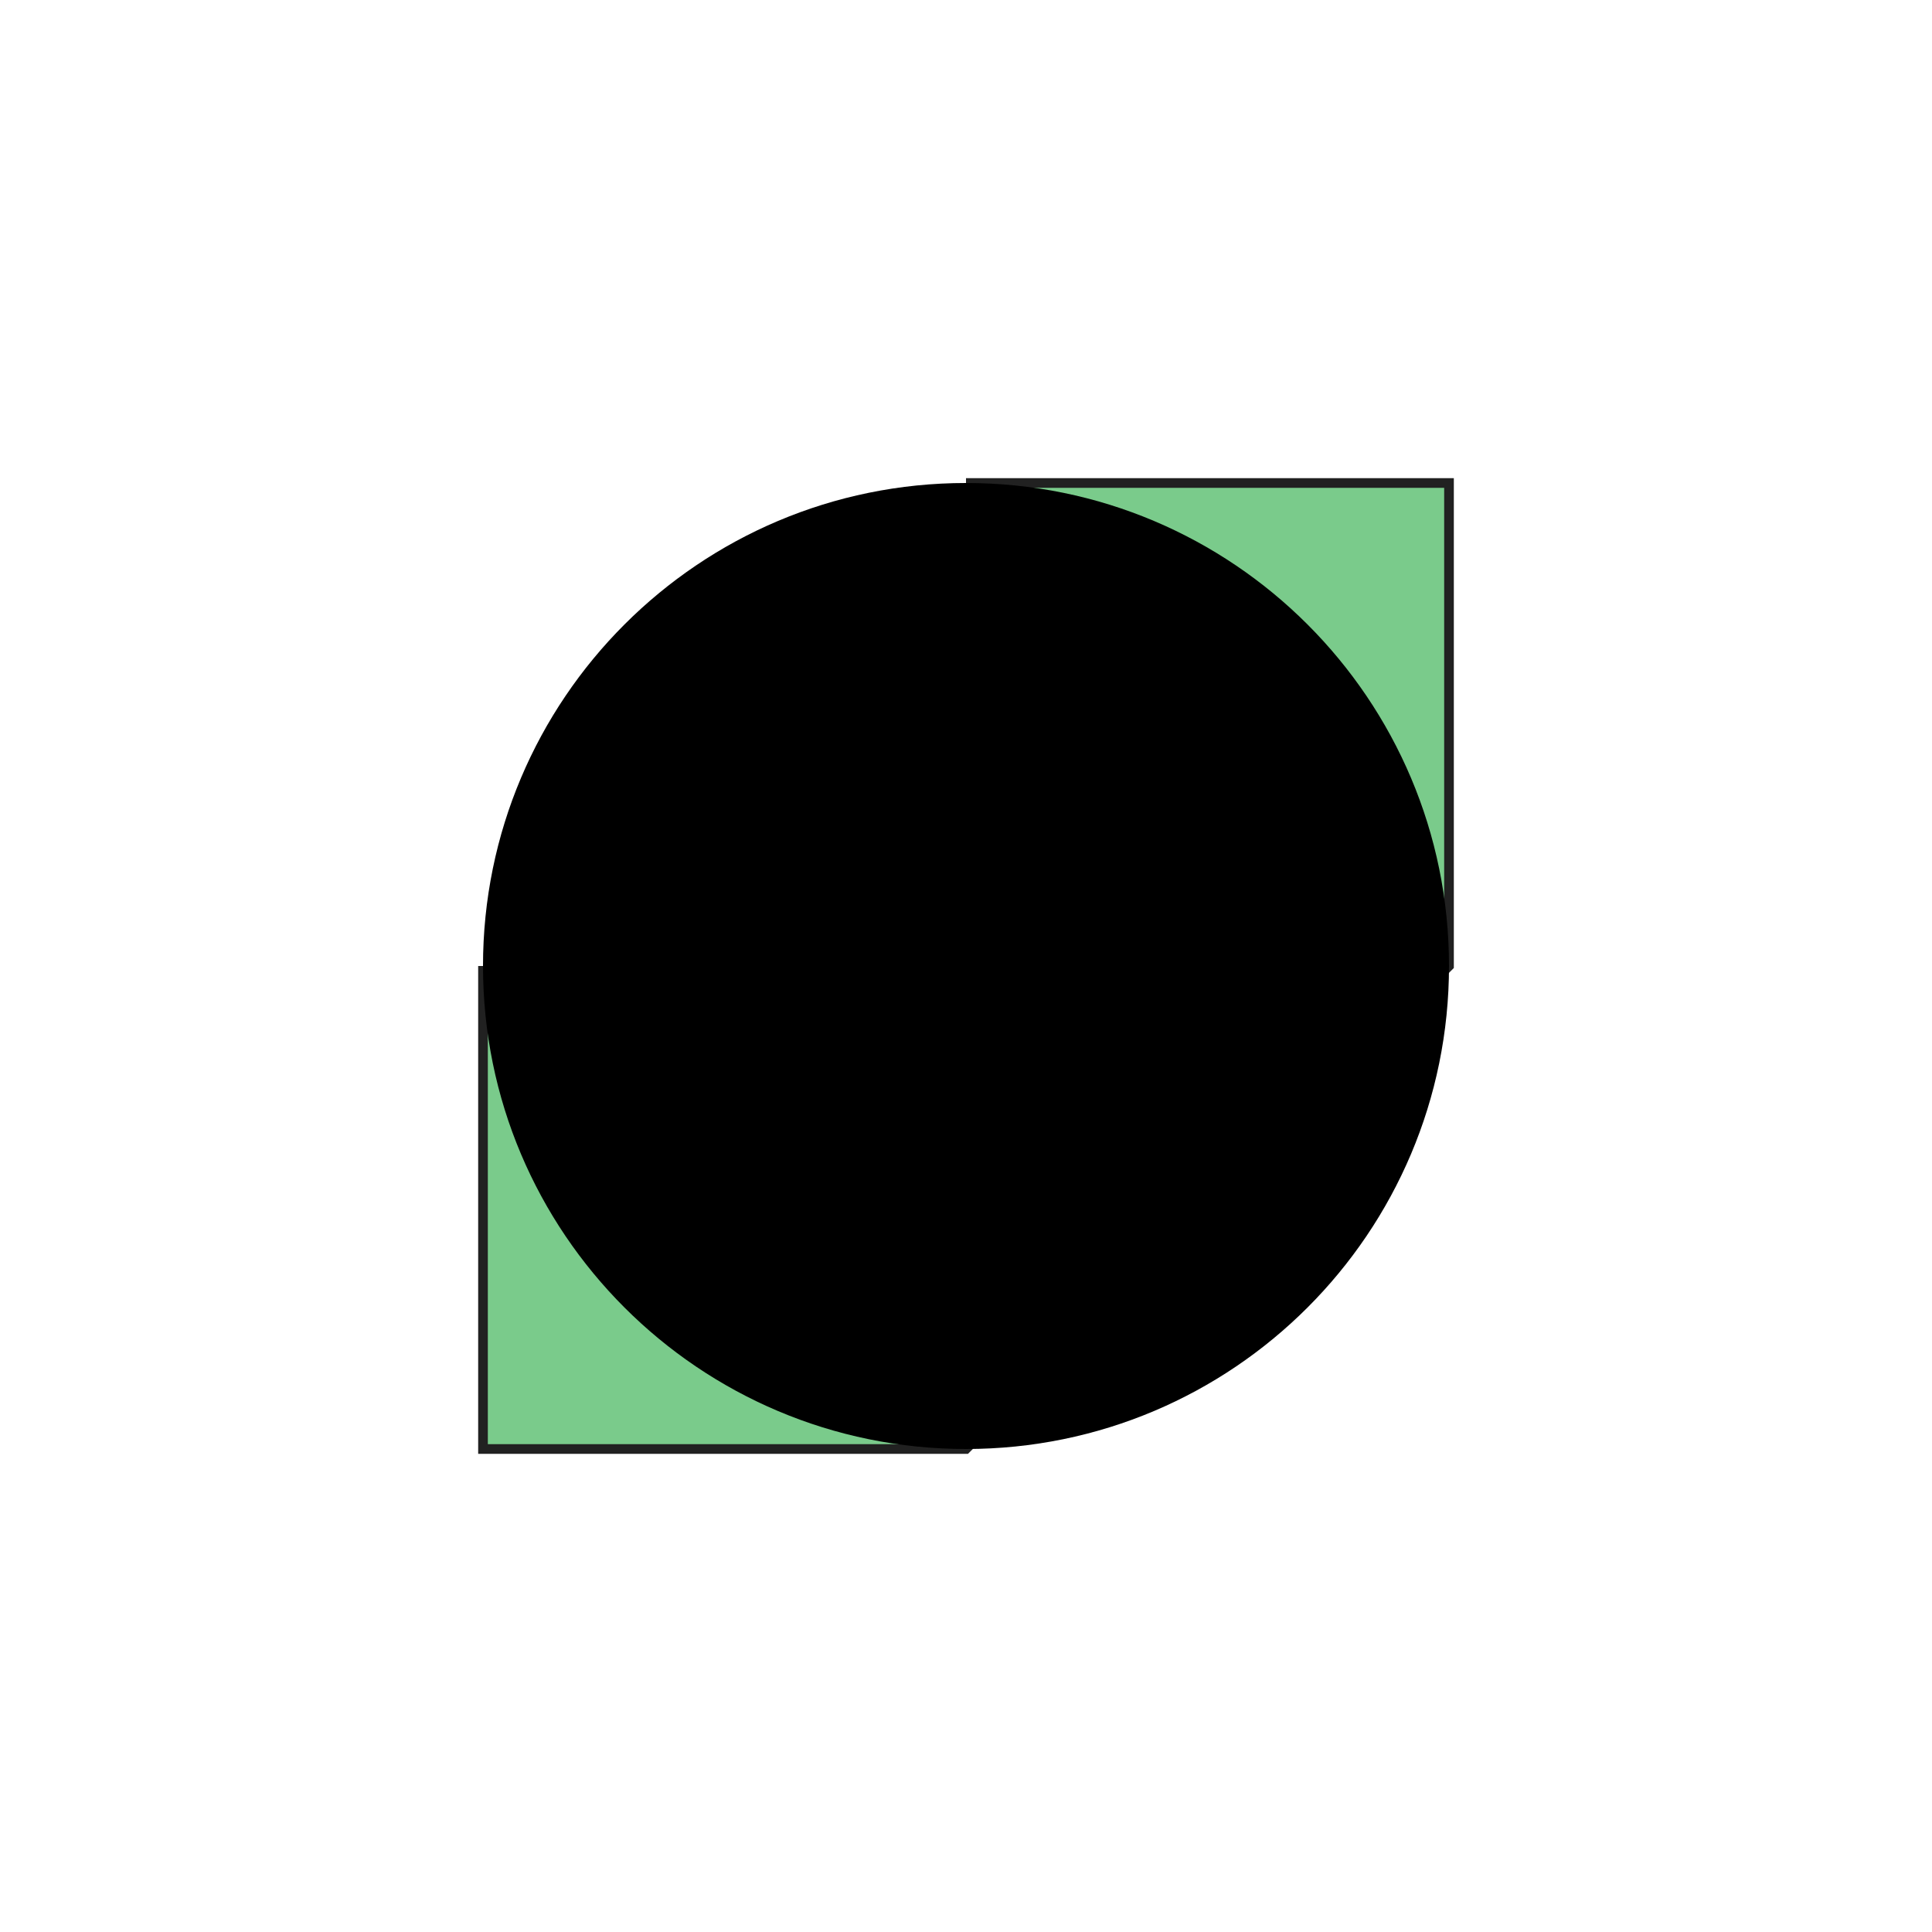<svg xmlns="http://www.w3.org/2000/svg" width="200pt" height="200pt" viewBox="0 0 200 200">
    <g id="surface1">
        <path stroke="#212121" fill="#7ACB8B" d="M100 50h50v50l-50 50H50v-50" />
        <path d="M150 100c0 27.613-22.387 50-50 50s-50-22.387-50-50 22.387-50 50-50 50 22.387 50 50" />
    </g>
</svg>